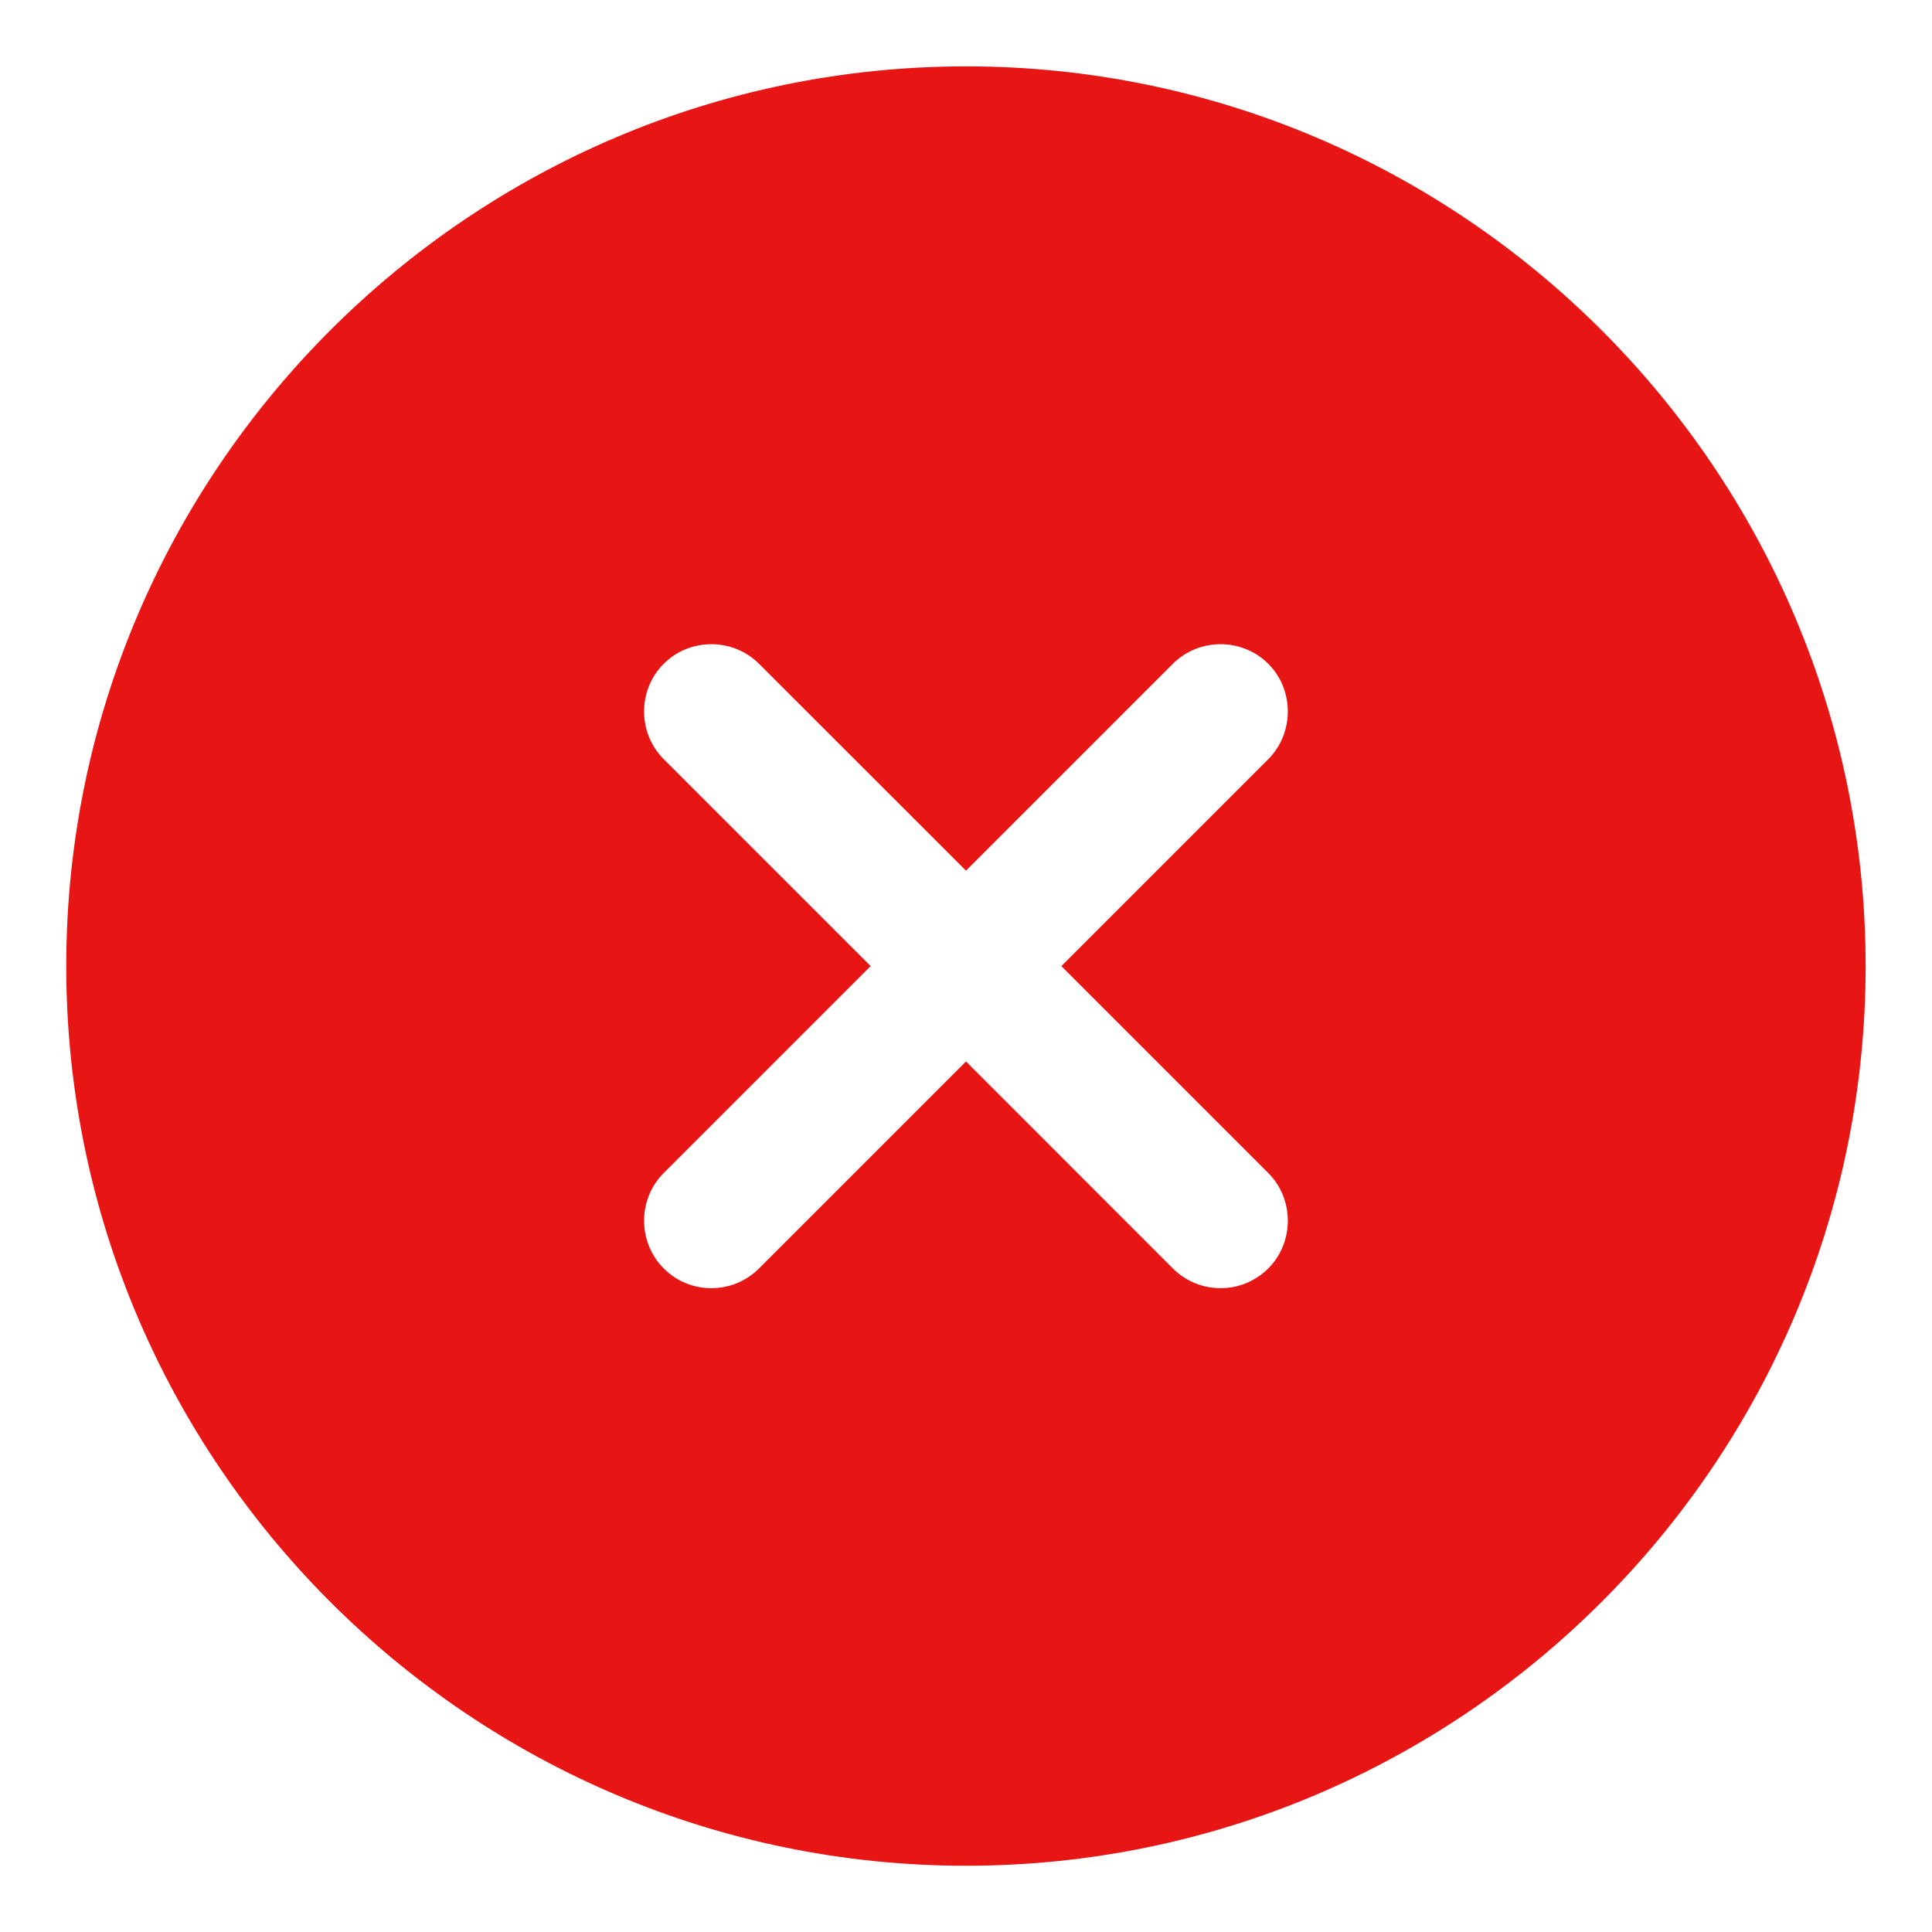 <svg width="17" height="17" viewBox="0 0 17 17" fill="none" xmlns="http://www.w3.org/2000/svg">
<path d="M8.5 0.584C4.138 0.584 0.583 4.139 0.583 8.501C0.583 12.863 4.138 16.417 8.5 16.417C12.862 16.417 16.416 12.863 16.416 8.501C16.416 4.139 12.862 0.584 8.5 0.584ZM11.16 10.322C11.389 10.551 11.389 10.931 11.16 11.161C11.041 11.279 10.89 11.335 10.74 11.335C10.59 11.335 10.439 11.279 10.32 11.161L8.5 9.34L6.679 11.161C6.56 11.279 6.41 11.335 6.259 11.335C6.109 11.335 5.958 11.279 5.84 11.161C5.61 10.931 5.61 10.551 5.84 10.322L7.661 8.501L5.84 6.68C5.61 6.45 5.61 6.07 5.84 5.841C6.069 5.611 6.449 5.611 6.679 5.841L8.5 7.661L10.32 5.841C10.55 5.611 10.93 5.611 11.16 5.841C11.389 6.07 11.389 6.45 11.16 6.68L9.339 8.501L11.16 10.322Z" fill="#E81515"/>
</svg>
